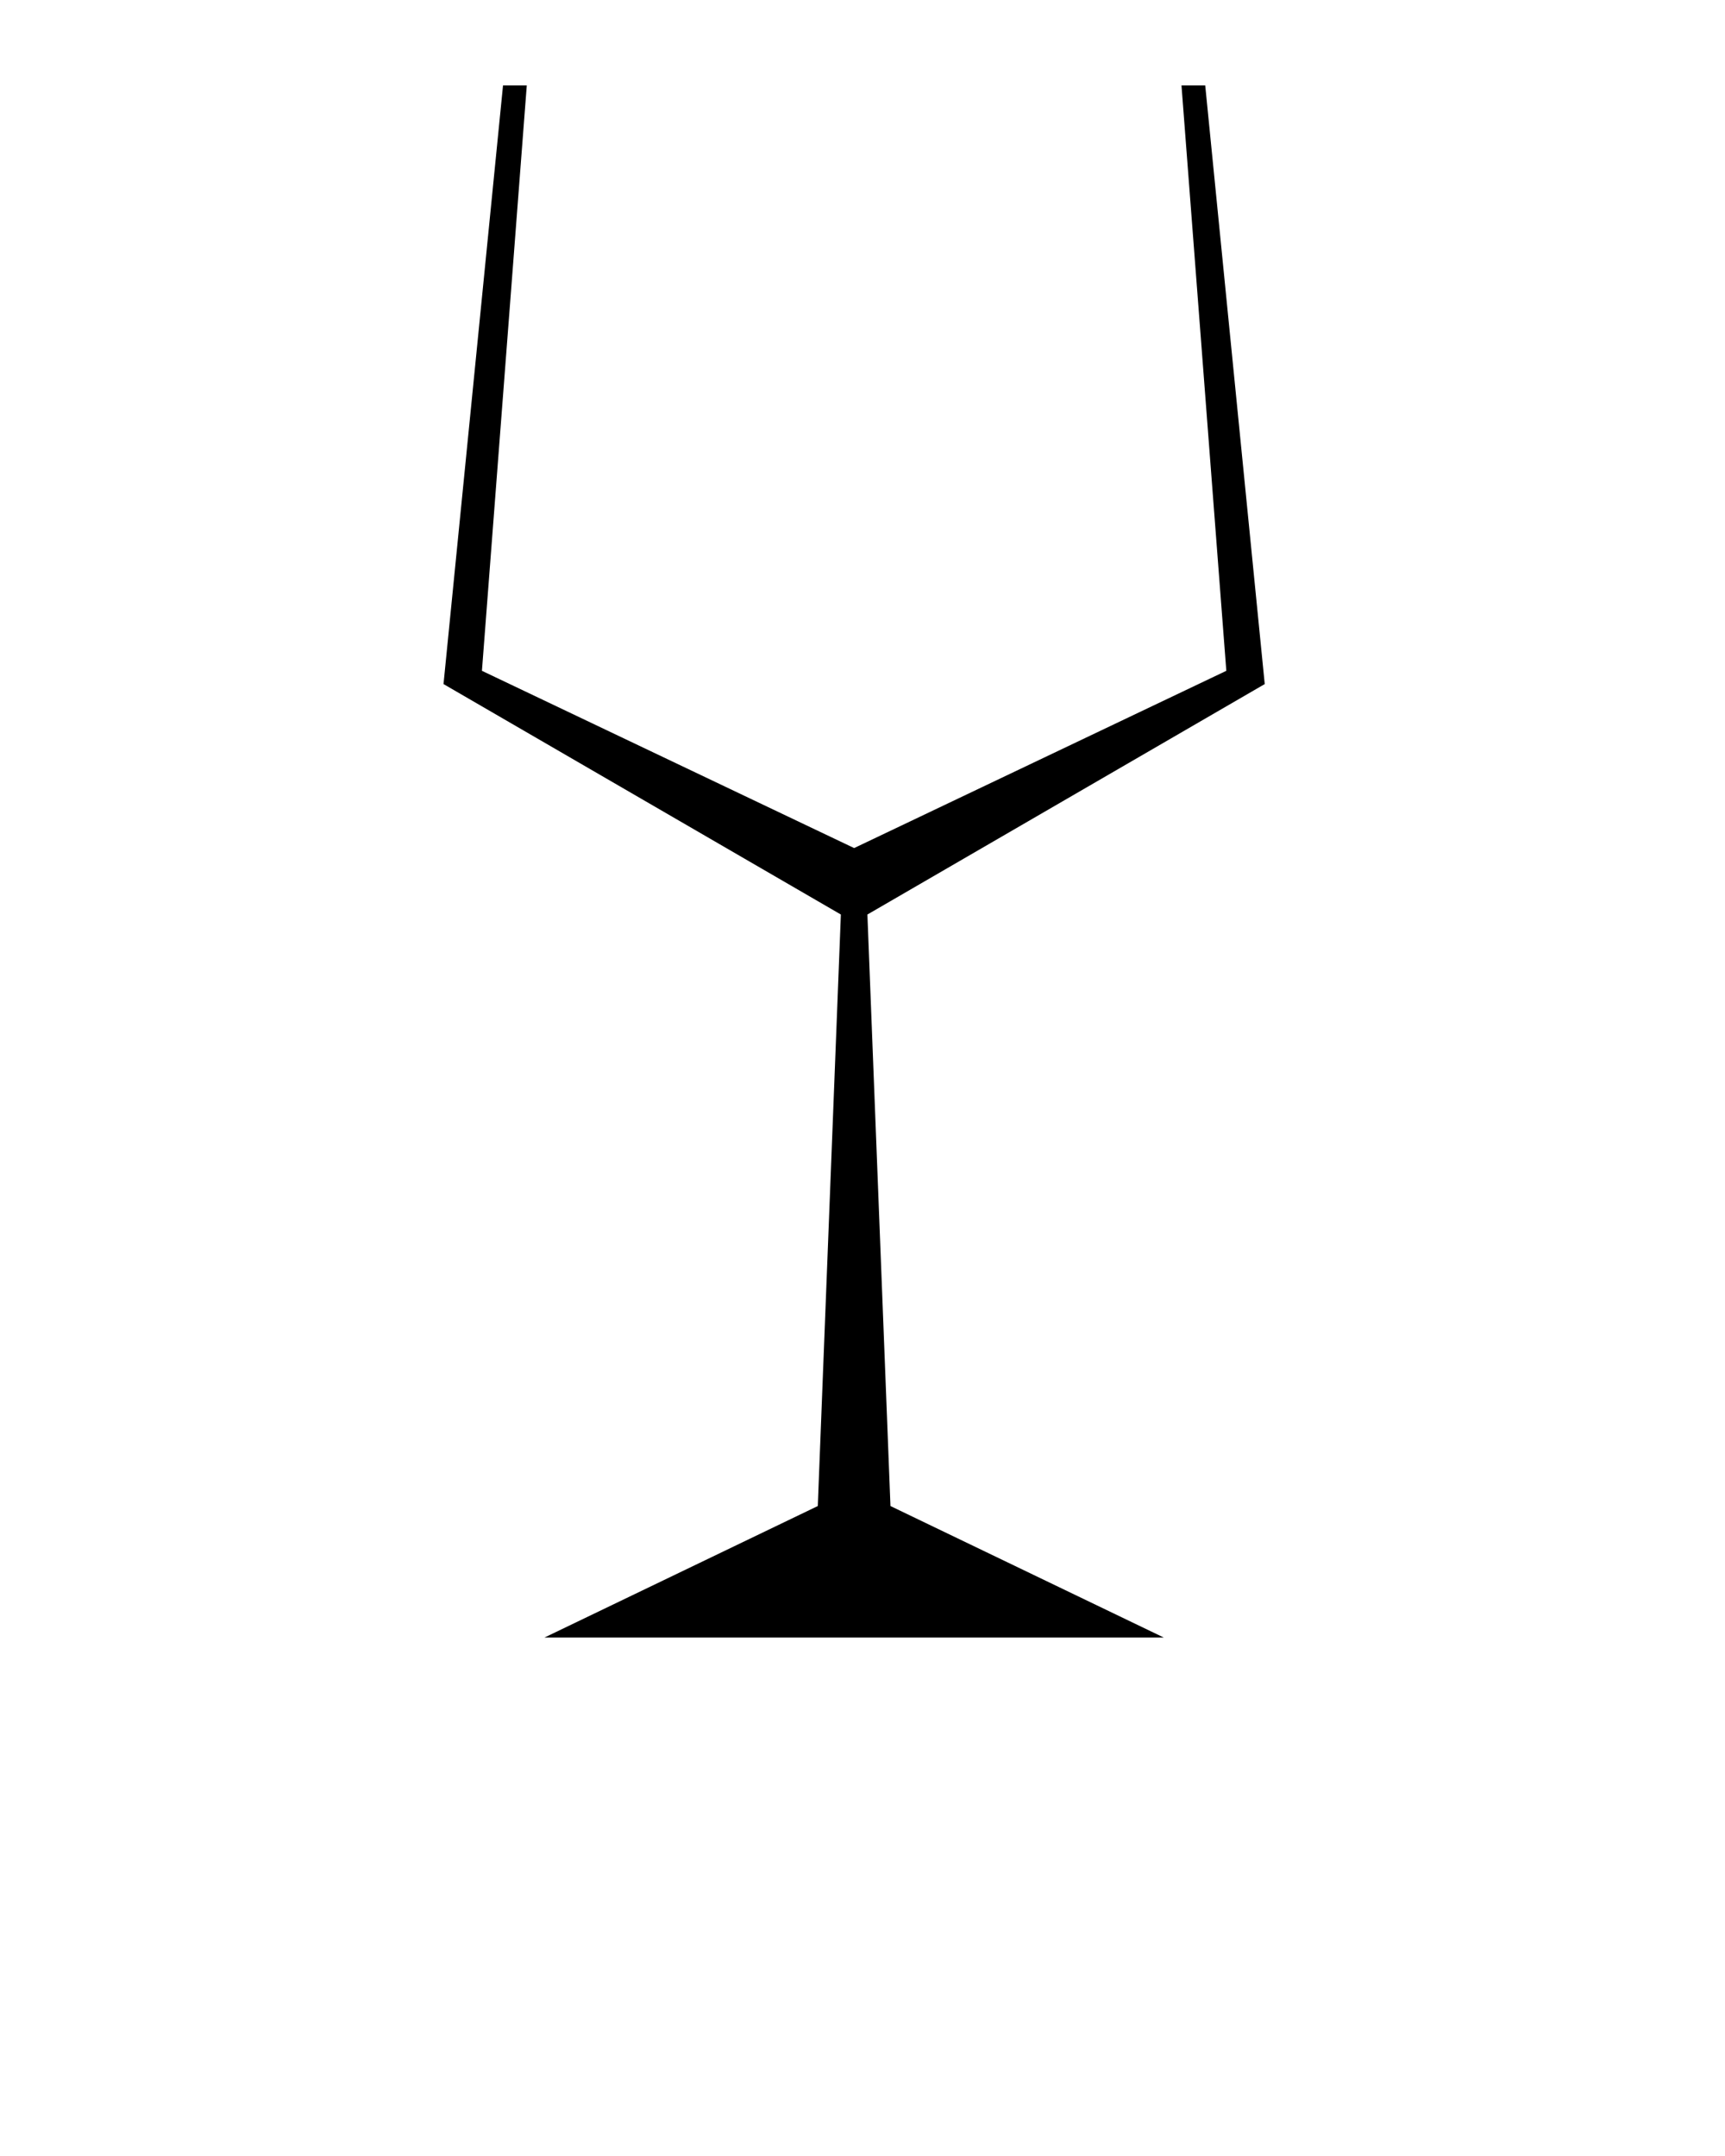 <svg version="1.1" x="0px" y="0px" viewBox="0 0 100 125" enable-background="new 0 0 100 100" xml:space="preserve"><polygon fill="#000000" points="50.284,53.022 73.318,39.661 69.868,4.953 68.492,4.953 71.091,38.892 49.515,49.169 27.938,38.892   30.538,4.953 29.161,4.953 25.711,39.661 48.746,53.022 47.408,87.317 31.563,94.941 67.466,94.941 51.621,87.317 "/></svg>